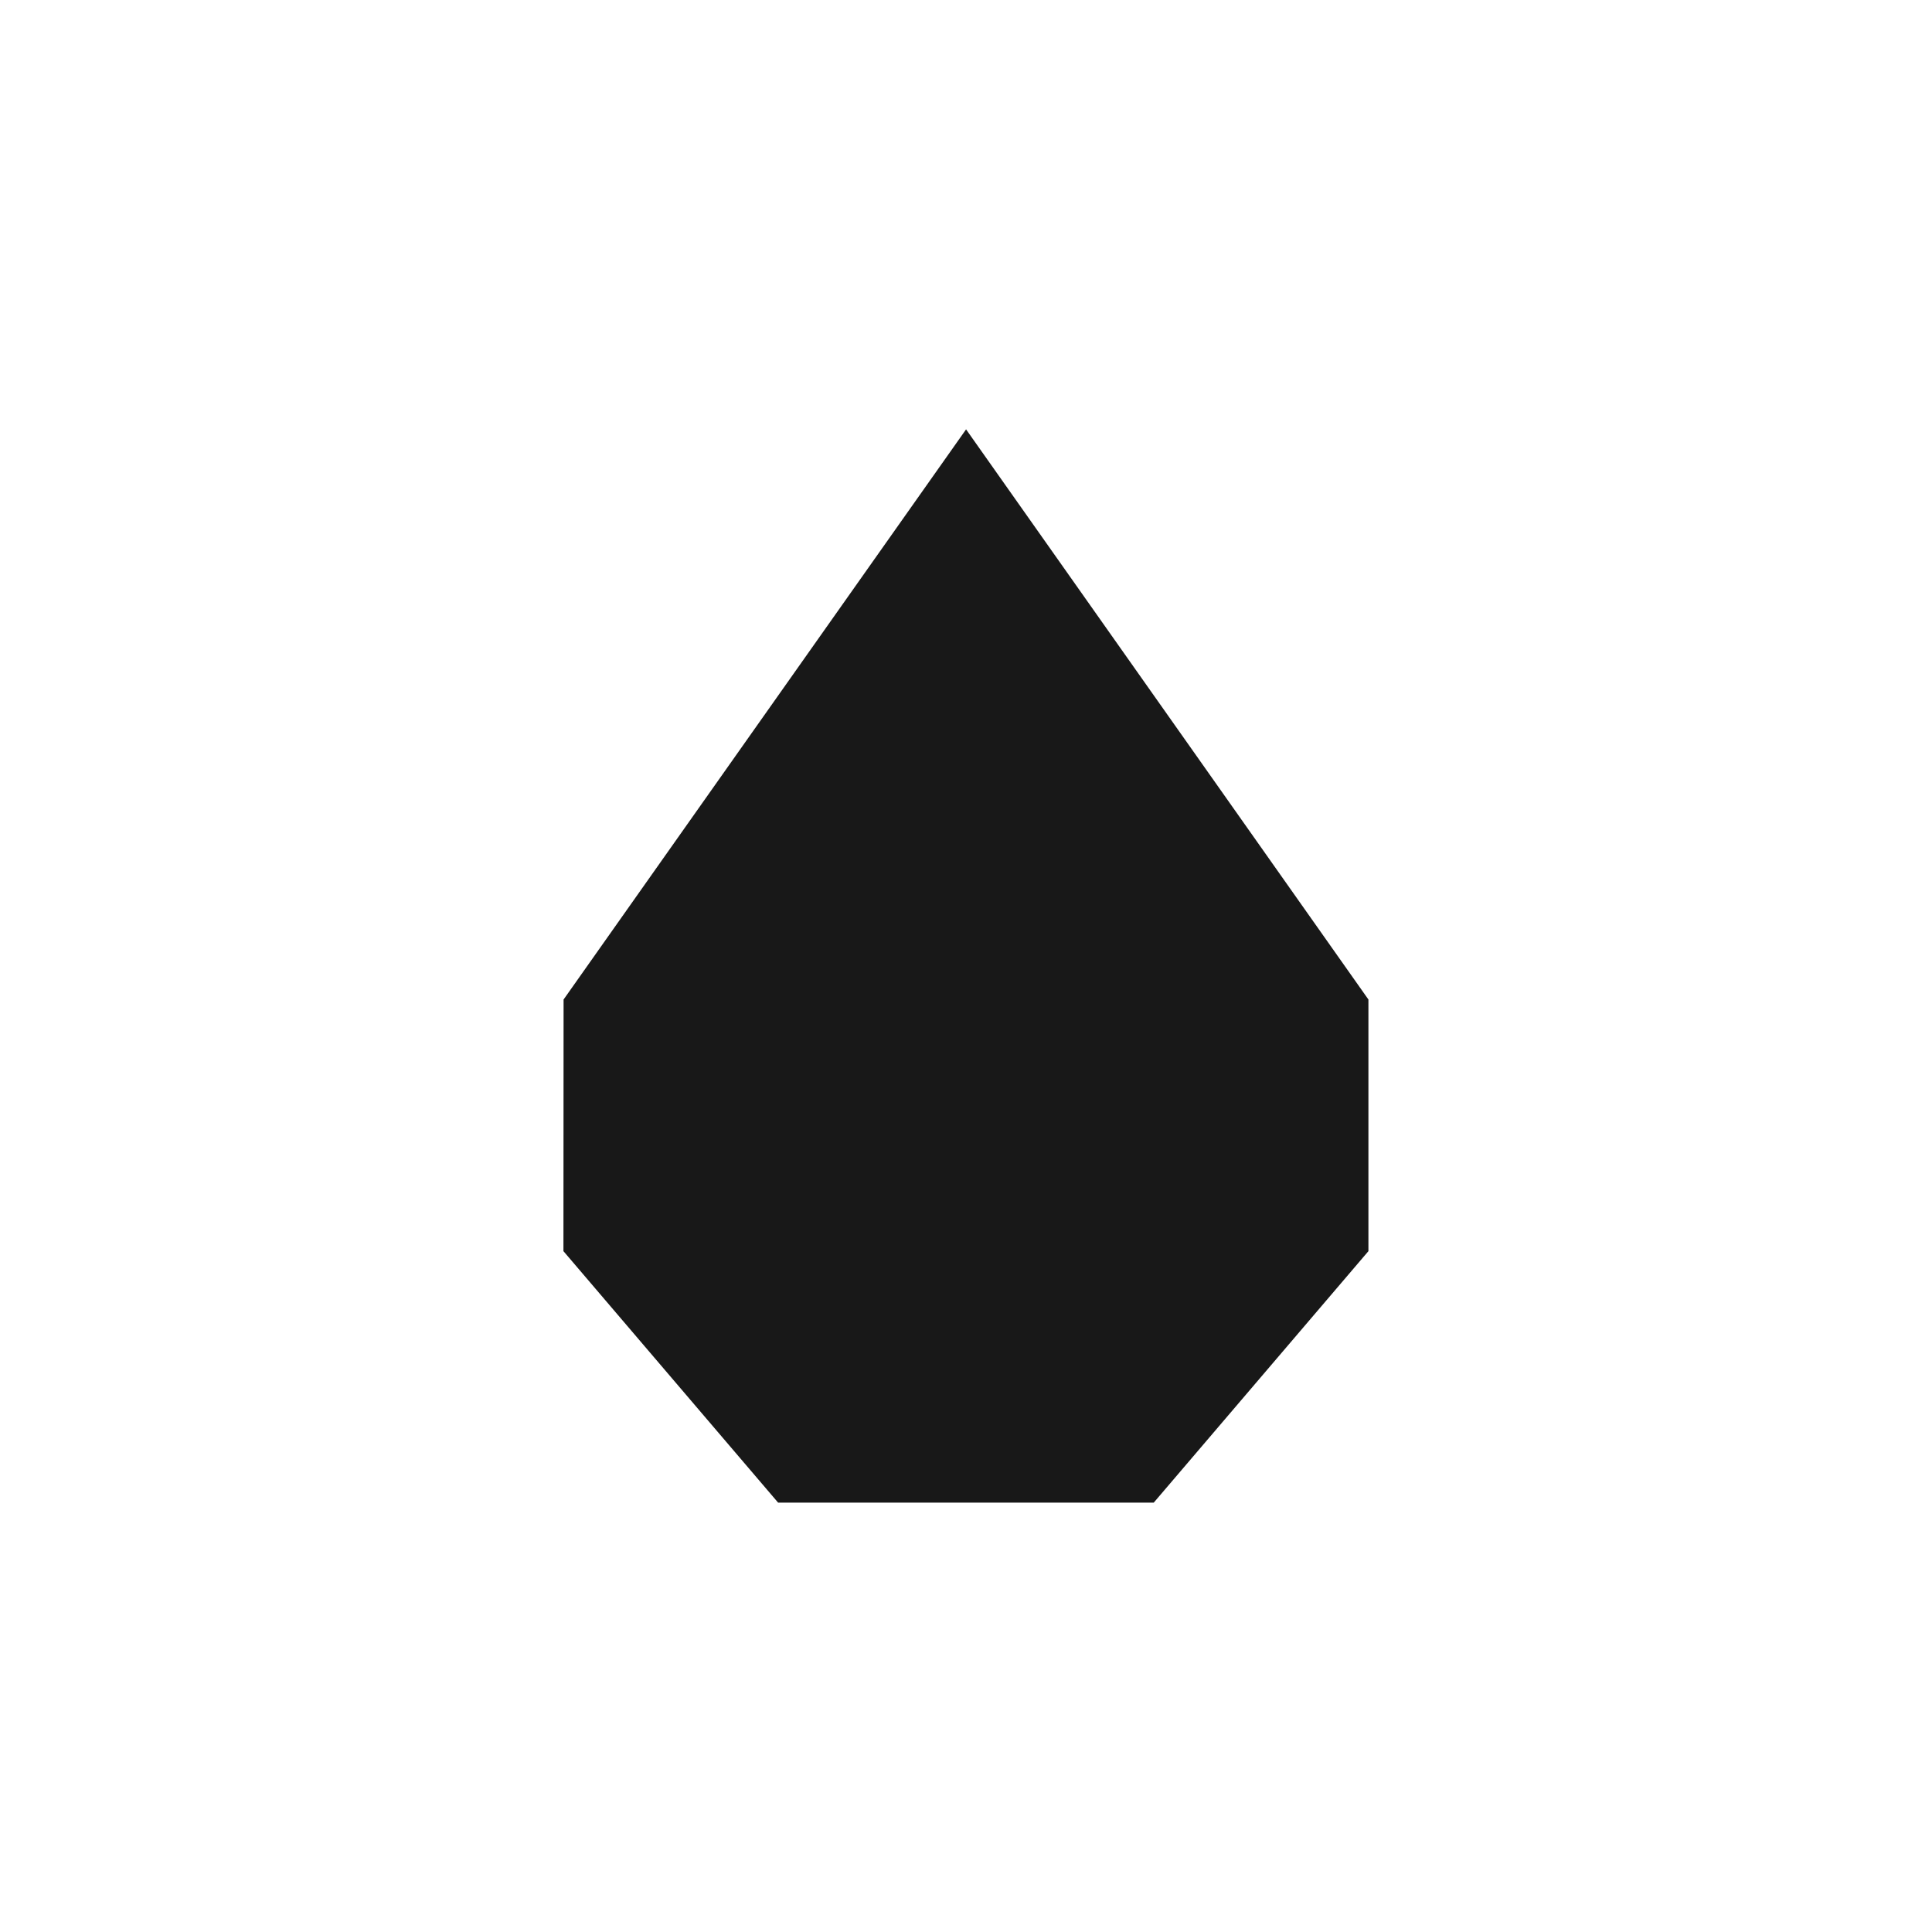 <svg width="50" height="50" viewBox="0 0 13.229 13.229" xmlns="http://www.w3.org/2000/svg">
    <path style="fill:#181818;stroke-width:0" d="M3.859 6.844 6.615 2.94 9.37 6.844v1.723L7.9 10.289H5.328l-1.47-1.722Z"/>
</svg>
